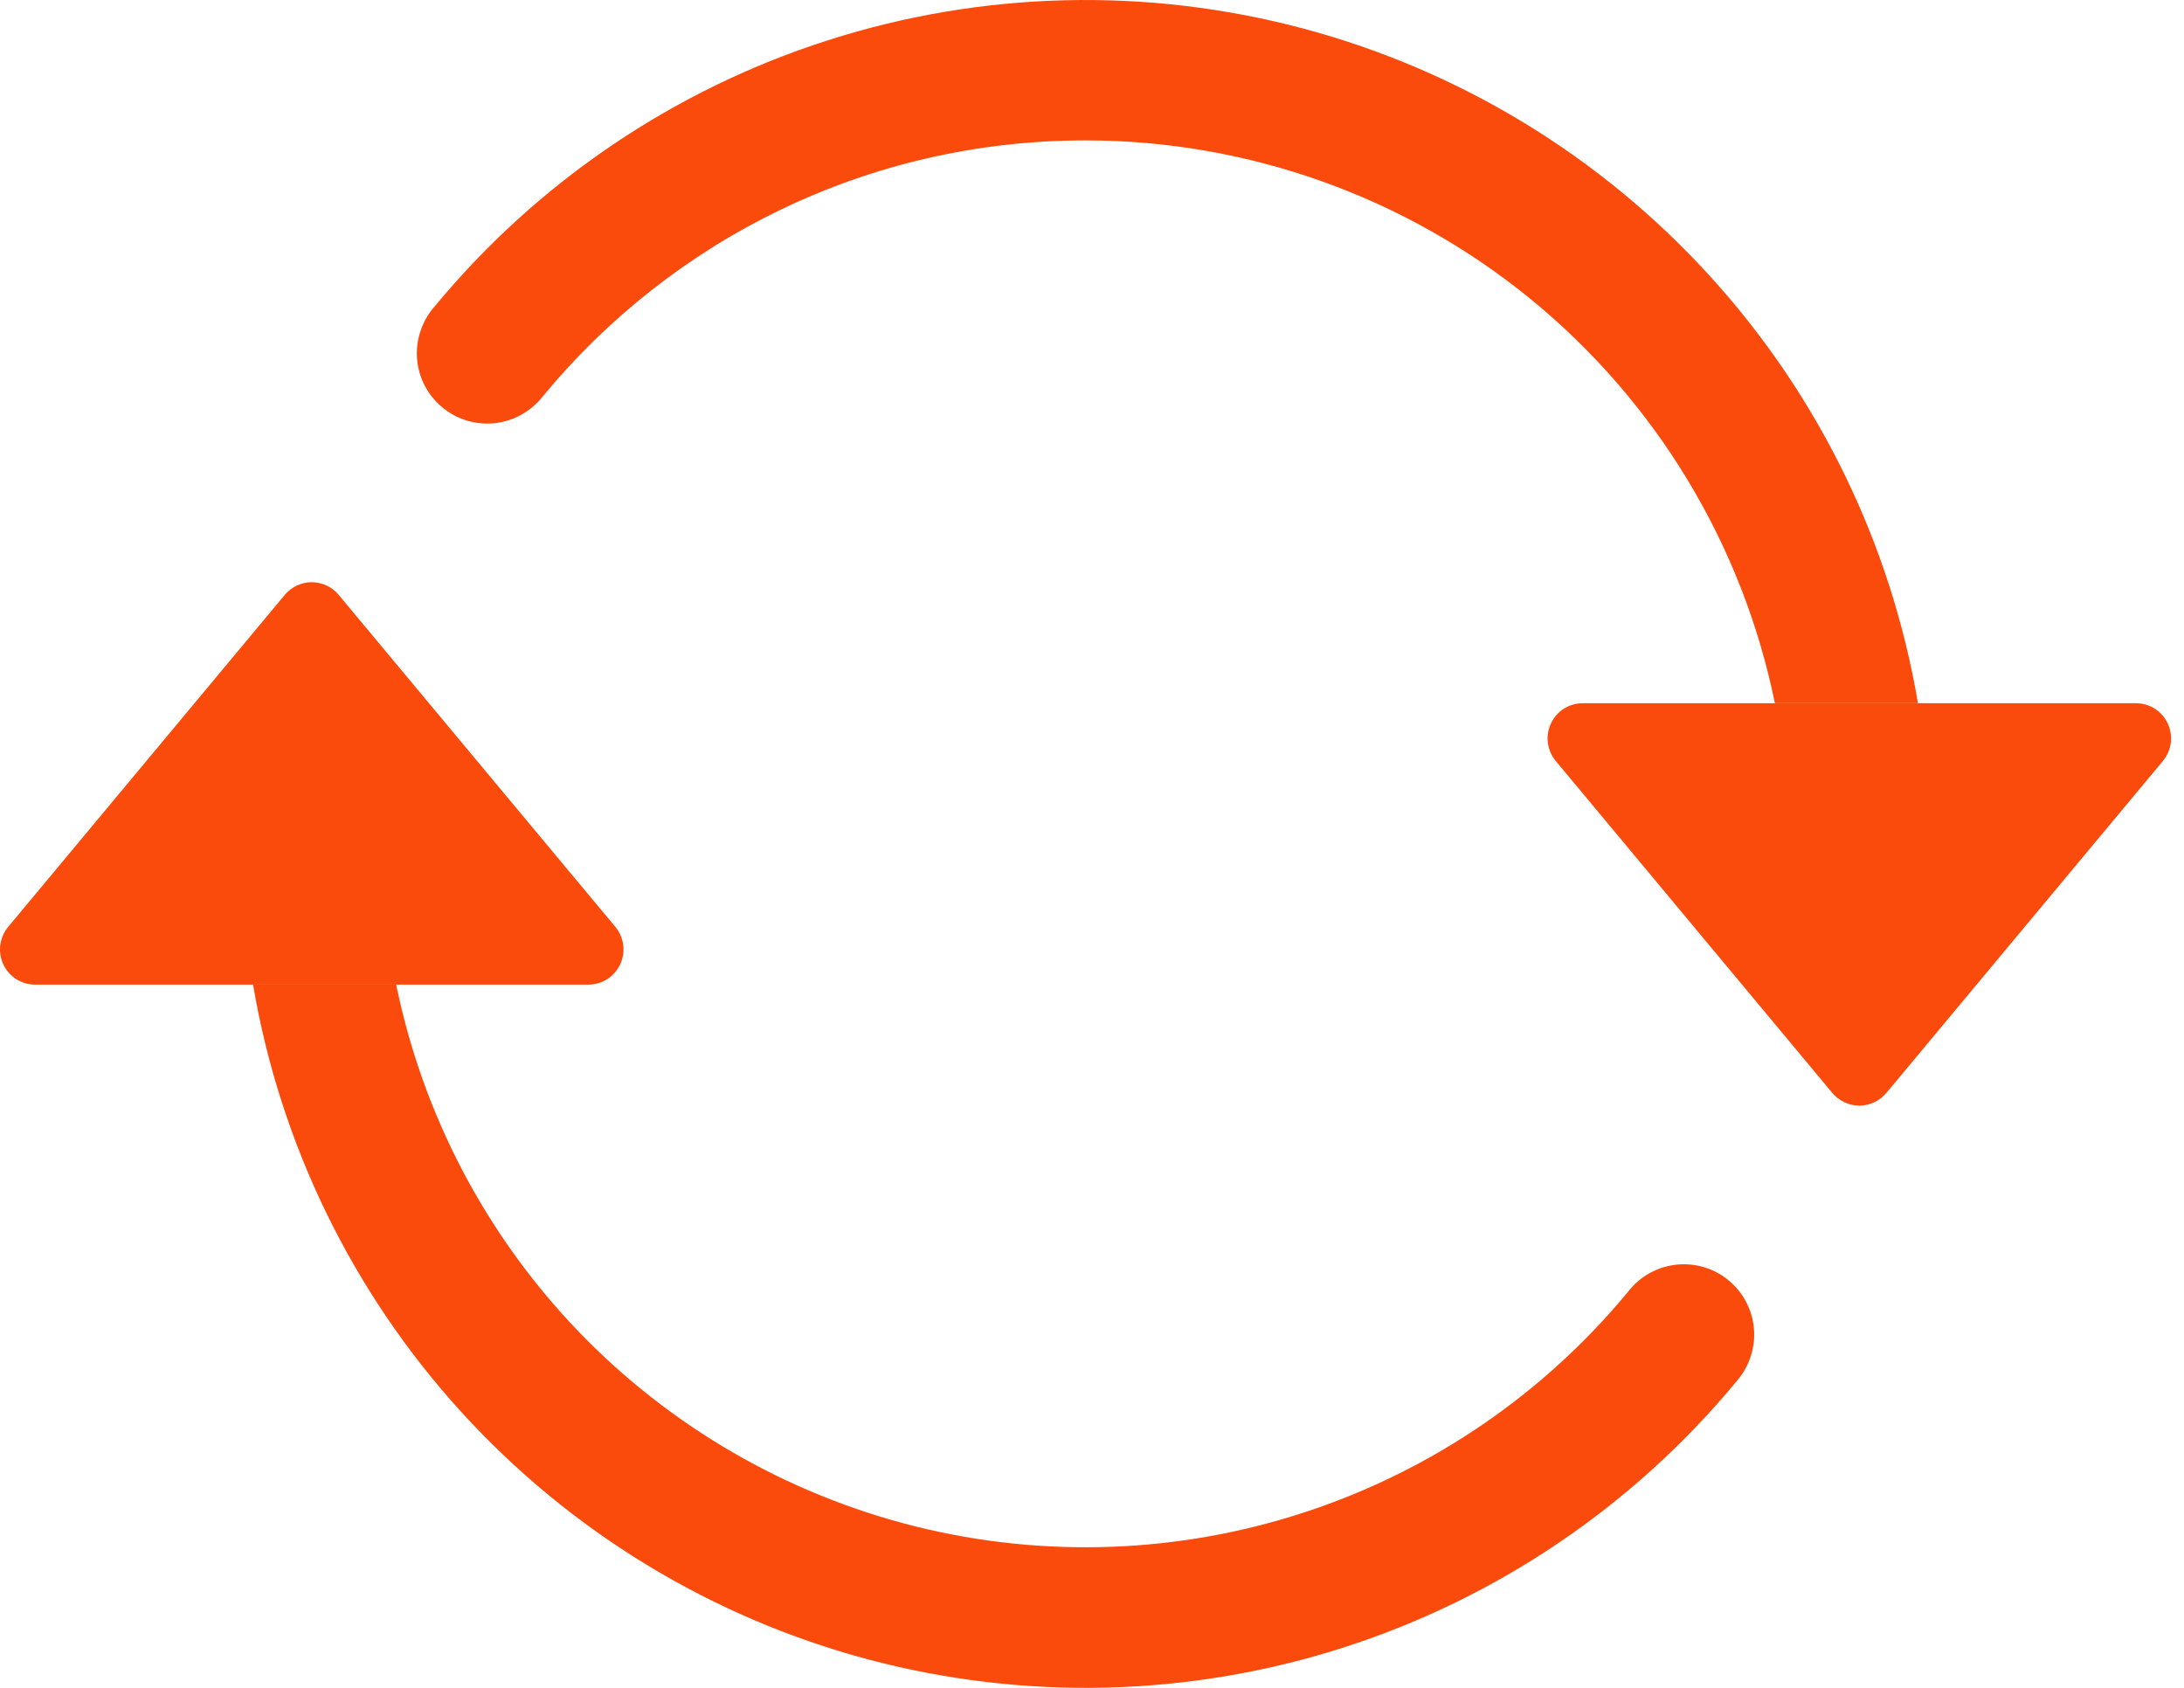 <svg width="22" height="17" viewBox="0 0 22 17" fill="none" xmlns="http://www.w3.org/2000/svg">
  <path d="M15.943 7.083H21.516C21.583 7.083 21.649 7.102 21.706 7.138C21.762 7.174 21.808 7.226 21.836 7.287C21.865 7.348 21.875 7.416 21.867 7.482C21.858 7.549 21.831 7.612 21.788 7.664L19.002 11.008C18.968 11.048 18.927 11.08 18.88 11.102C18.833 11.124 18.781 11.136 18.729 11.136C18.677 11.136 18.626 11.124 18.579 11.102C18.532 11.08 18.491 11.048 18.457 11.008L15.671 7.664C15.628 7.612 15.601 7.549 15.592 7.482C15.583 7.416 15.594 7.348 15.623 7.287C15.651 7.226 15.696 7.174 15.753 7.138C15.81 7.102 15.876 7.083 15.943 7.083ZM0.354 9.917H5.927C5.994 9.917 6.06 9.898 6.117 9.862C6.173 9.826 6.219 9.774 6.247 9.713C6.276 9.652 6.286 9.584 6.278 9.518C6.269 9.451 6.242 9.388 6.199 9.336L3.412 5.992C3.379 5.952 3.338 5.92 3.291 5.898C3.244 5.876 3.192 5.864 3.14 5.864C3.088 5.864 3.037 5.876 2.99 5.898C2.943 5.92 2.902 5.952 2.868 5.992L0.082 9.336C0.039 9.388 0.012 9.451 0.003 9.518C-0.006 9.584 0.005 9.652 0.033 9.713C0.062 9.774 0.107 9.826 0.164 9.862C0.221 9.898 0.287 9.917 0.354 9.917Z" fill="#FA4A0C"/>
  <path fill-rule="evenodd" clip-rule="evenodd" d="M10.935 1.414C8.735 1.414 6.768 2.416 5.469 3.991C5.411 4.066 5.338 4.128 5.255 4.175C5.173 4.222 5.081 4.251 4.987 4.262C4.893 4.272 4.797 4.264 4.706 4.237C4.615 4.21 4.53 4.165 4.457 4.104C4.384 4.044 4.323 3.969 4.279 3.885C4.235 3.801 4.209 3.709 4.201 3.614C4.194 3.519 4.205 3.424 4.236 3.334C4.266 3.244 4.313 3.16 4.376 3.089C5.414 1.833 6.79 0.901 8.342 0.405C9.894 -0.092 11.556 -0.132 13.13 0.288C14.705 0.709 16.125 1.573 17.222 2.778C18.32 3.982 19.048 5.476 19.32 7.083H17.879C17.552 5.483 16.682 4.044 15.417 3.011C14.152 1.979 12.568 1.414 10.935 1.414ZM3.991 9.917C4.259 11.228 4.893 12.435 5.818 13.401C6.744 14.366 7.924 15.05 9.221 15.374C10.519 15.697 11.882 15.647 13.153 15.228C14.423 14.81 15.549 14.041 16.401 13.009C16.459 12.934 16.532 12.871 16.614 12.825C16.697 12.778 16.788 12.749 16.883 12.738C16.977 12.728 17.073 12.736 17.164 12.763C17.255 12.79 17.34 12.835 17.413 12.896C17.486 12.956 17.547 13.031 17.59 13.115C17.634 13.199 17.661 13.291 17.668 13.386C17.676 13.481 17.664 13.576 17.634 13.666C17.604 13.756 17.556 13.84 17.494 13.911C16.456 15.167 15.079 16.099 13.527 16.596C11.976 17.092 10.314 17.132 8.739 16.712C7.165 16.291 5.745 15.427 4.648 14.223C3.55 13.018 2.822 11.524 2.549 9.917H3.991Z" fill="#FA4A0C"/>
</svg>
